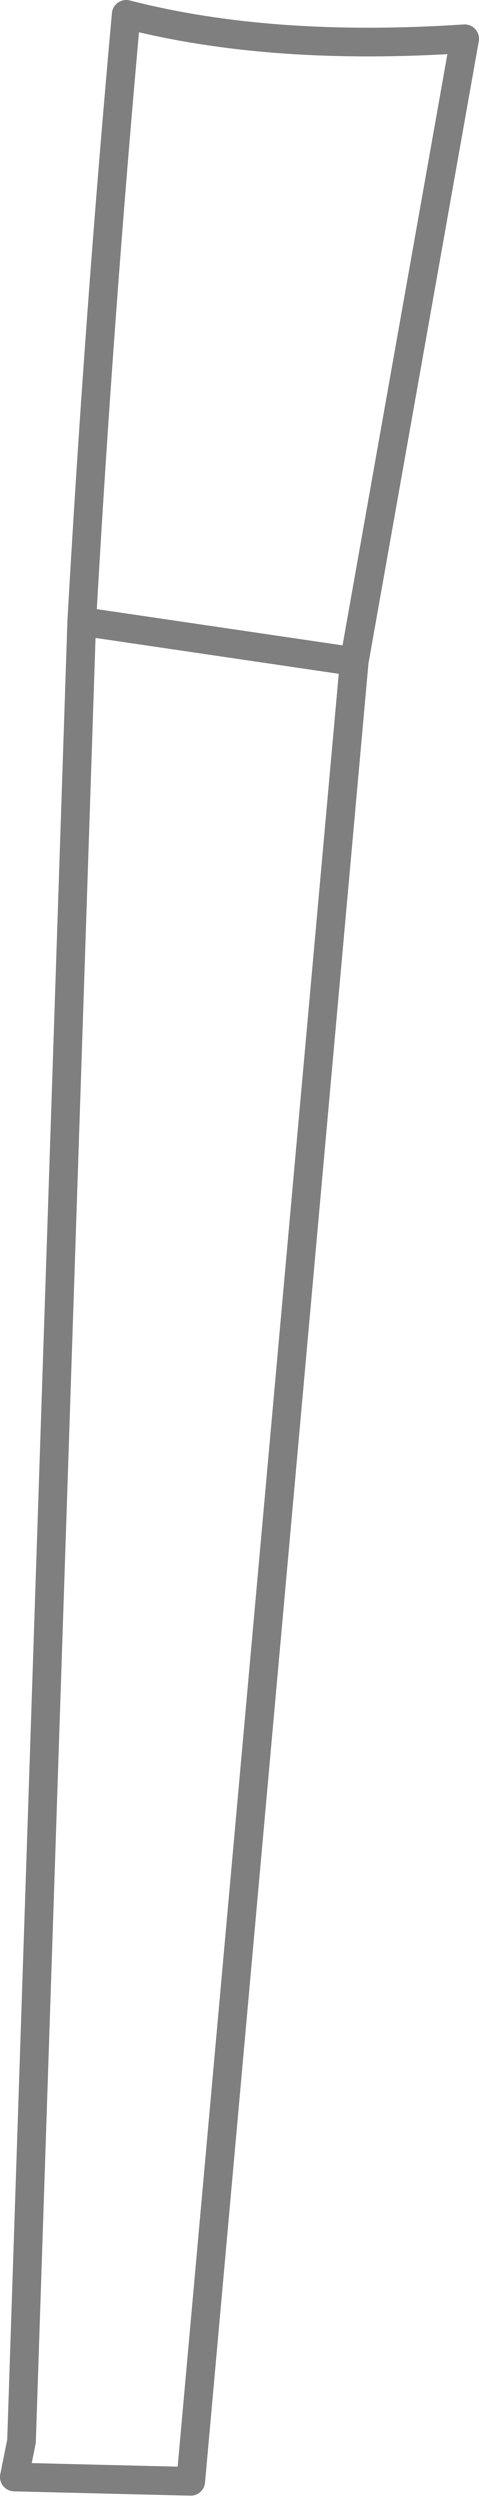 <?xml version="1.0" encoding="UTF-8" standalone="no"?>
<svg xmlns:xlink="http://www.w3.org/1999/xlink" height="87.1px" width="16.7px" xmlns="http://www.w3.org/2000/svg">
  <g transform="matrix(1.0, 0.0, 0.0, 1.0, -350.35, -410.05)">
    <path d="M353.2 431.7 L362.7 433.1 366.55 411.4 Q359.8 411.85 354.75 410.55 353.8 421.05 353.2 431.7 L351.1 495.1 350.85 496.35 357.0 496.5 362.7 433.1" fill="none" stroke="#000000" stroke-linecap="round" stroke-linejoin="round" stroke-opacity="0.502" stroke-width="1.0"/>
  </g>
</svg>
